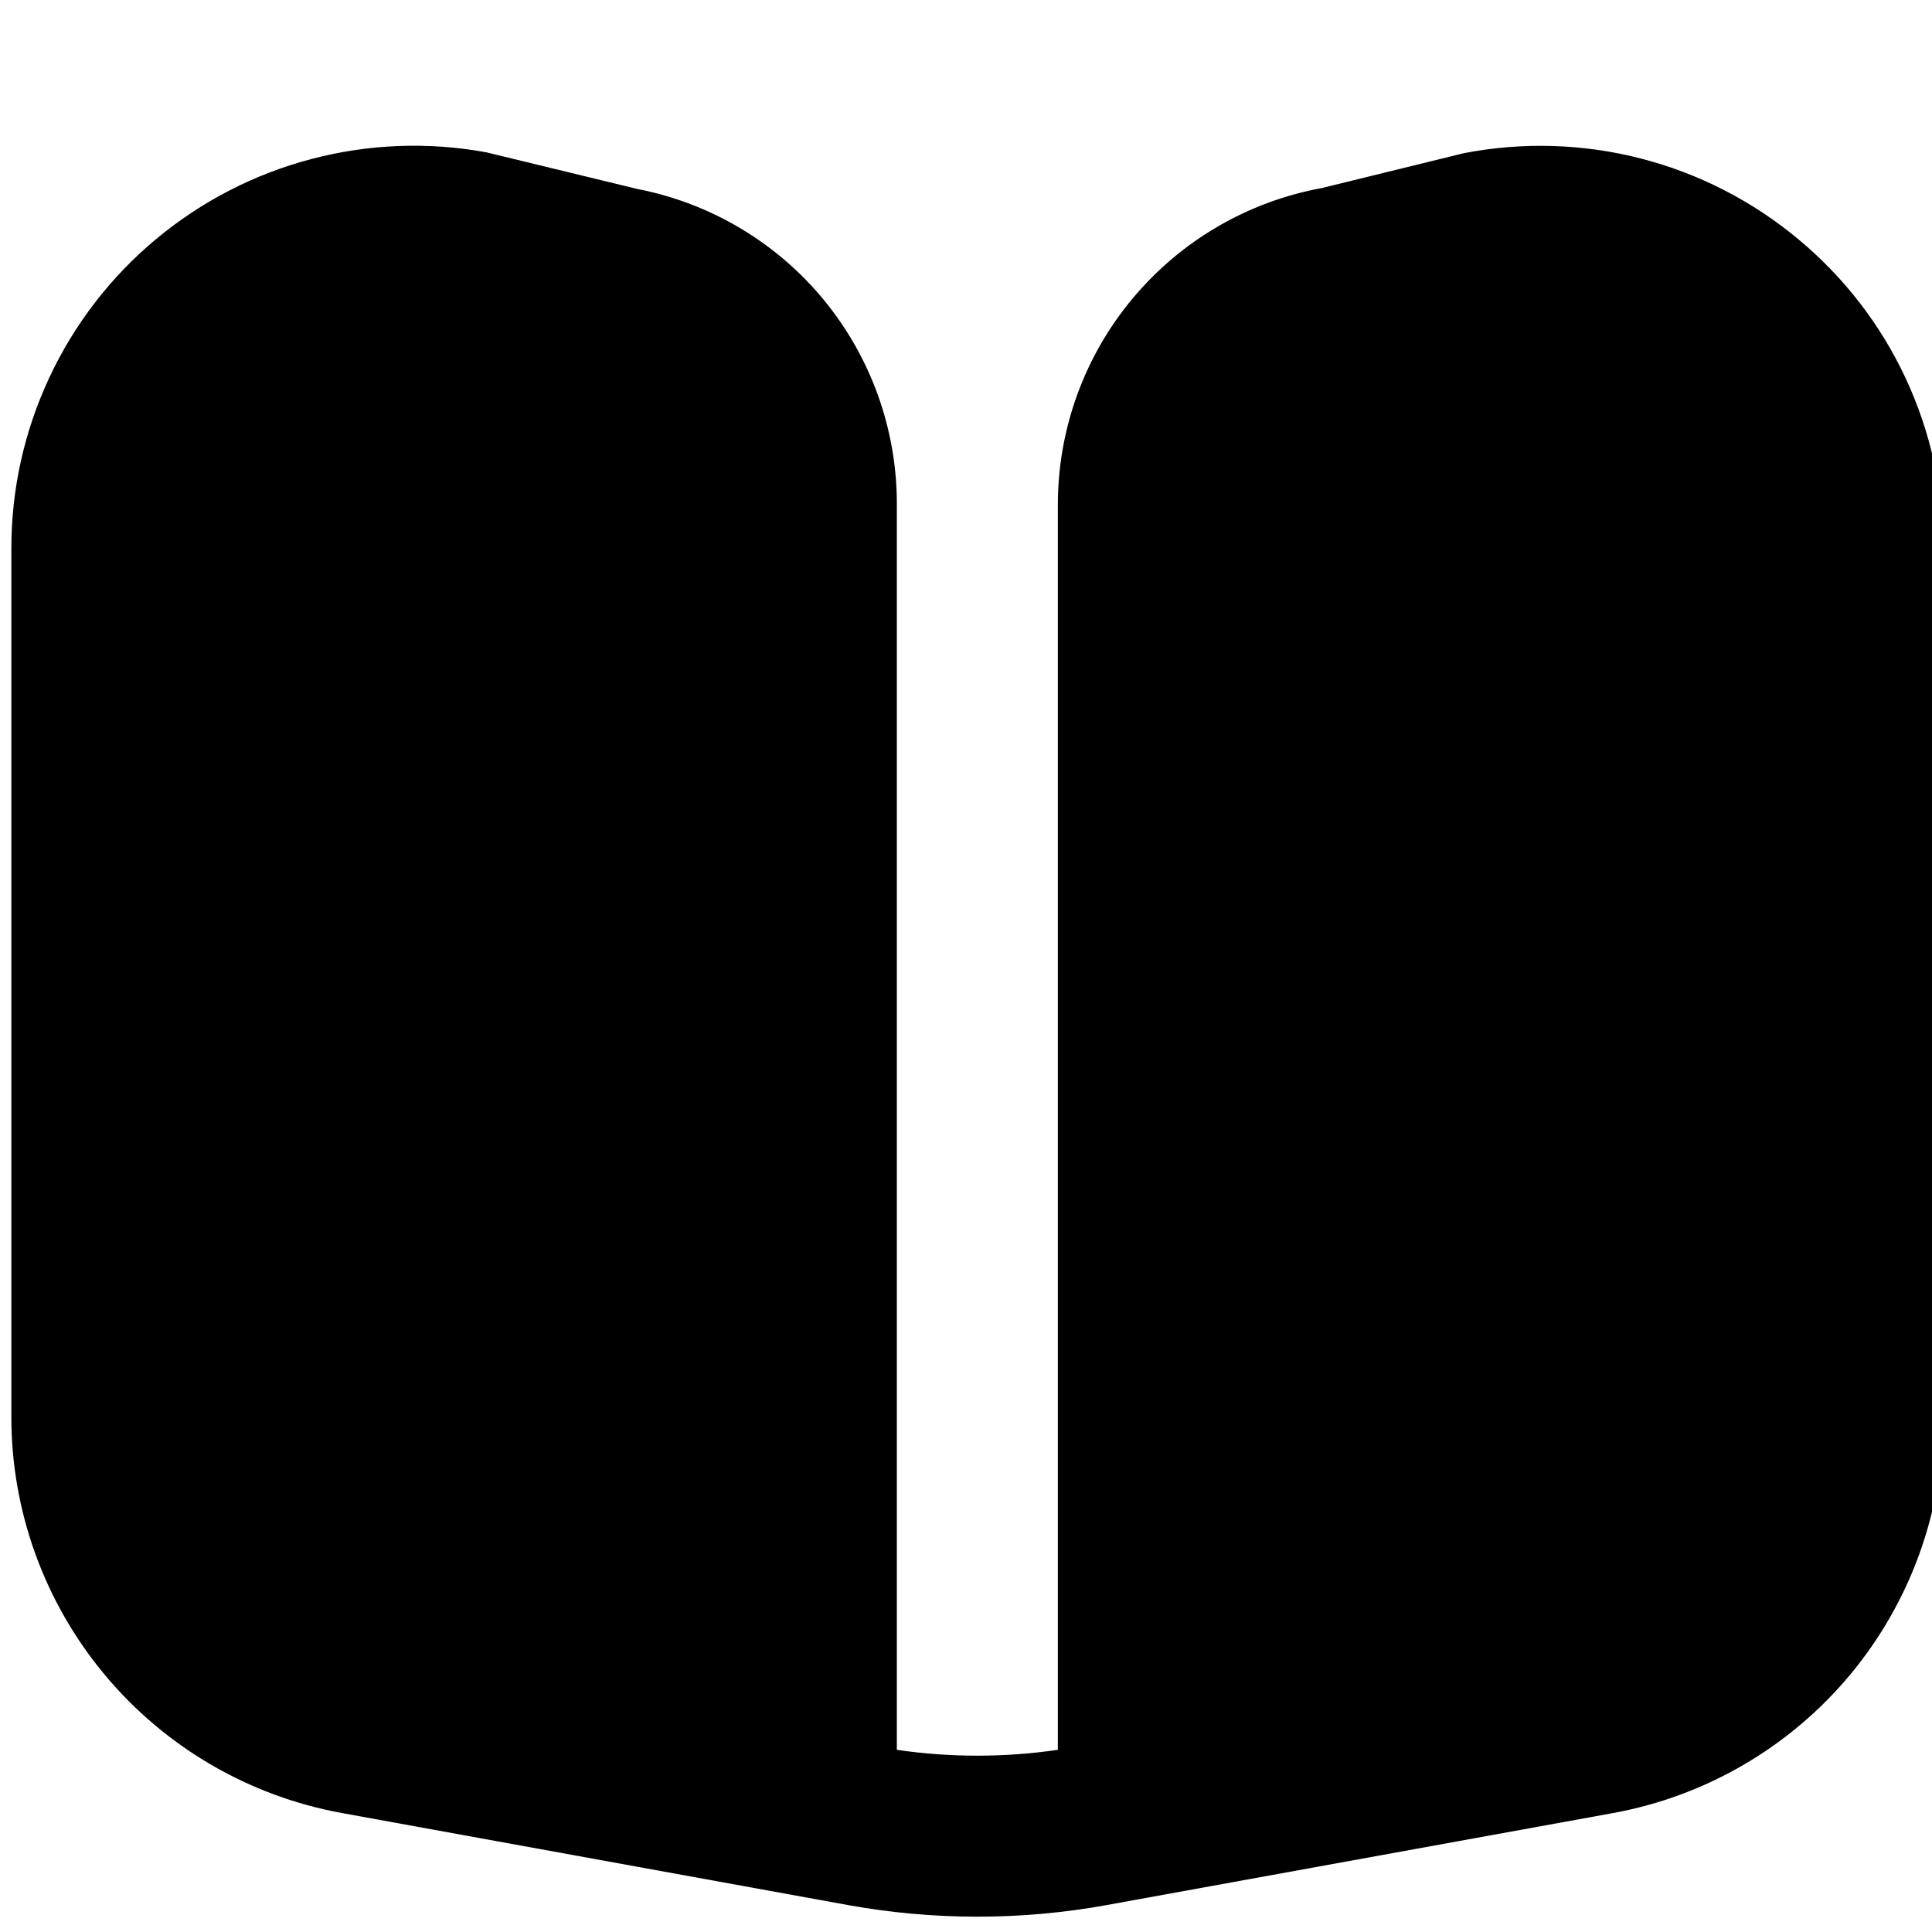 <svg width="24" height="24" viewBox="0 0 24 22" fill="currentColor" xmlns="http://www.w3.org/2000/svg">
<path d="M22.341 1.973C21.771 1.497 21.102 1.154 20.383 0.969C19.664 0.784 18.913 0.762 18.184 0.903L16.42 1.336C15.499 1.505 14.667 1.991 14.068 2.71C13.469 3.428 13.141 4.334 13.141 5.27V20.737C12.477 20.834 11.804 20.834 11.141 20.737V5.27C11.144 4.343 10.823 3.443 10.235 2.727C9.646 2.011 8.825 1.523 7.915 1.347L6.041 0.892C5.32 0.76 4.579 0.788 3.87 0.975C3.161 1.161 2.502 1.501 1.939 1.97C1.376 2.439 0.923 3.026 0.613 3.69C0.302 4.353 0.141 5.077 0.141 5.81L0.141 16.603C0.141 17.774 0.552 18.907 1.302 19.806C2.052 20.705 3.094 21.312 4.246 21.522L10.532 22.665C11.596 22.858 12.686 22.858 13.75 22.665L20.041 21.522C21.192 21.311 22.233 20.704 22.982 19.805C23.731 18.906 24.141 17.772 24.141 16.602V5.81C24.141 5.078 23.98 4.354 23.669 3.691C23.358 3.027 22.904 2.441 22.341 1.973Z" fill="currentColor"/>
</svg>
